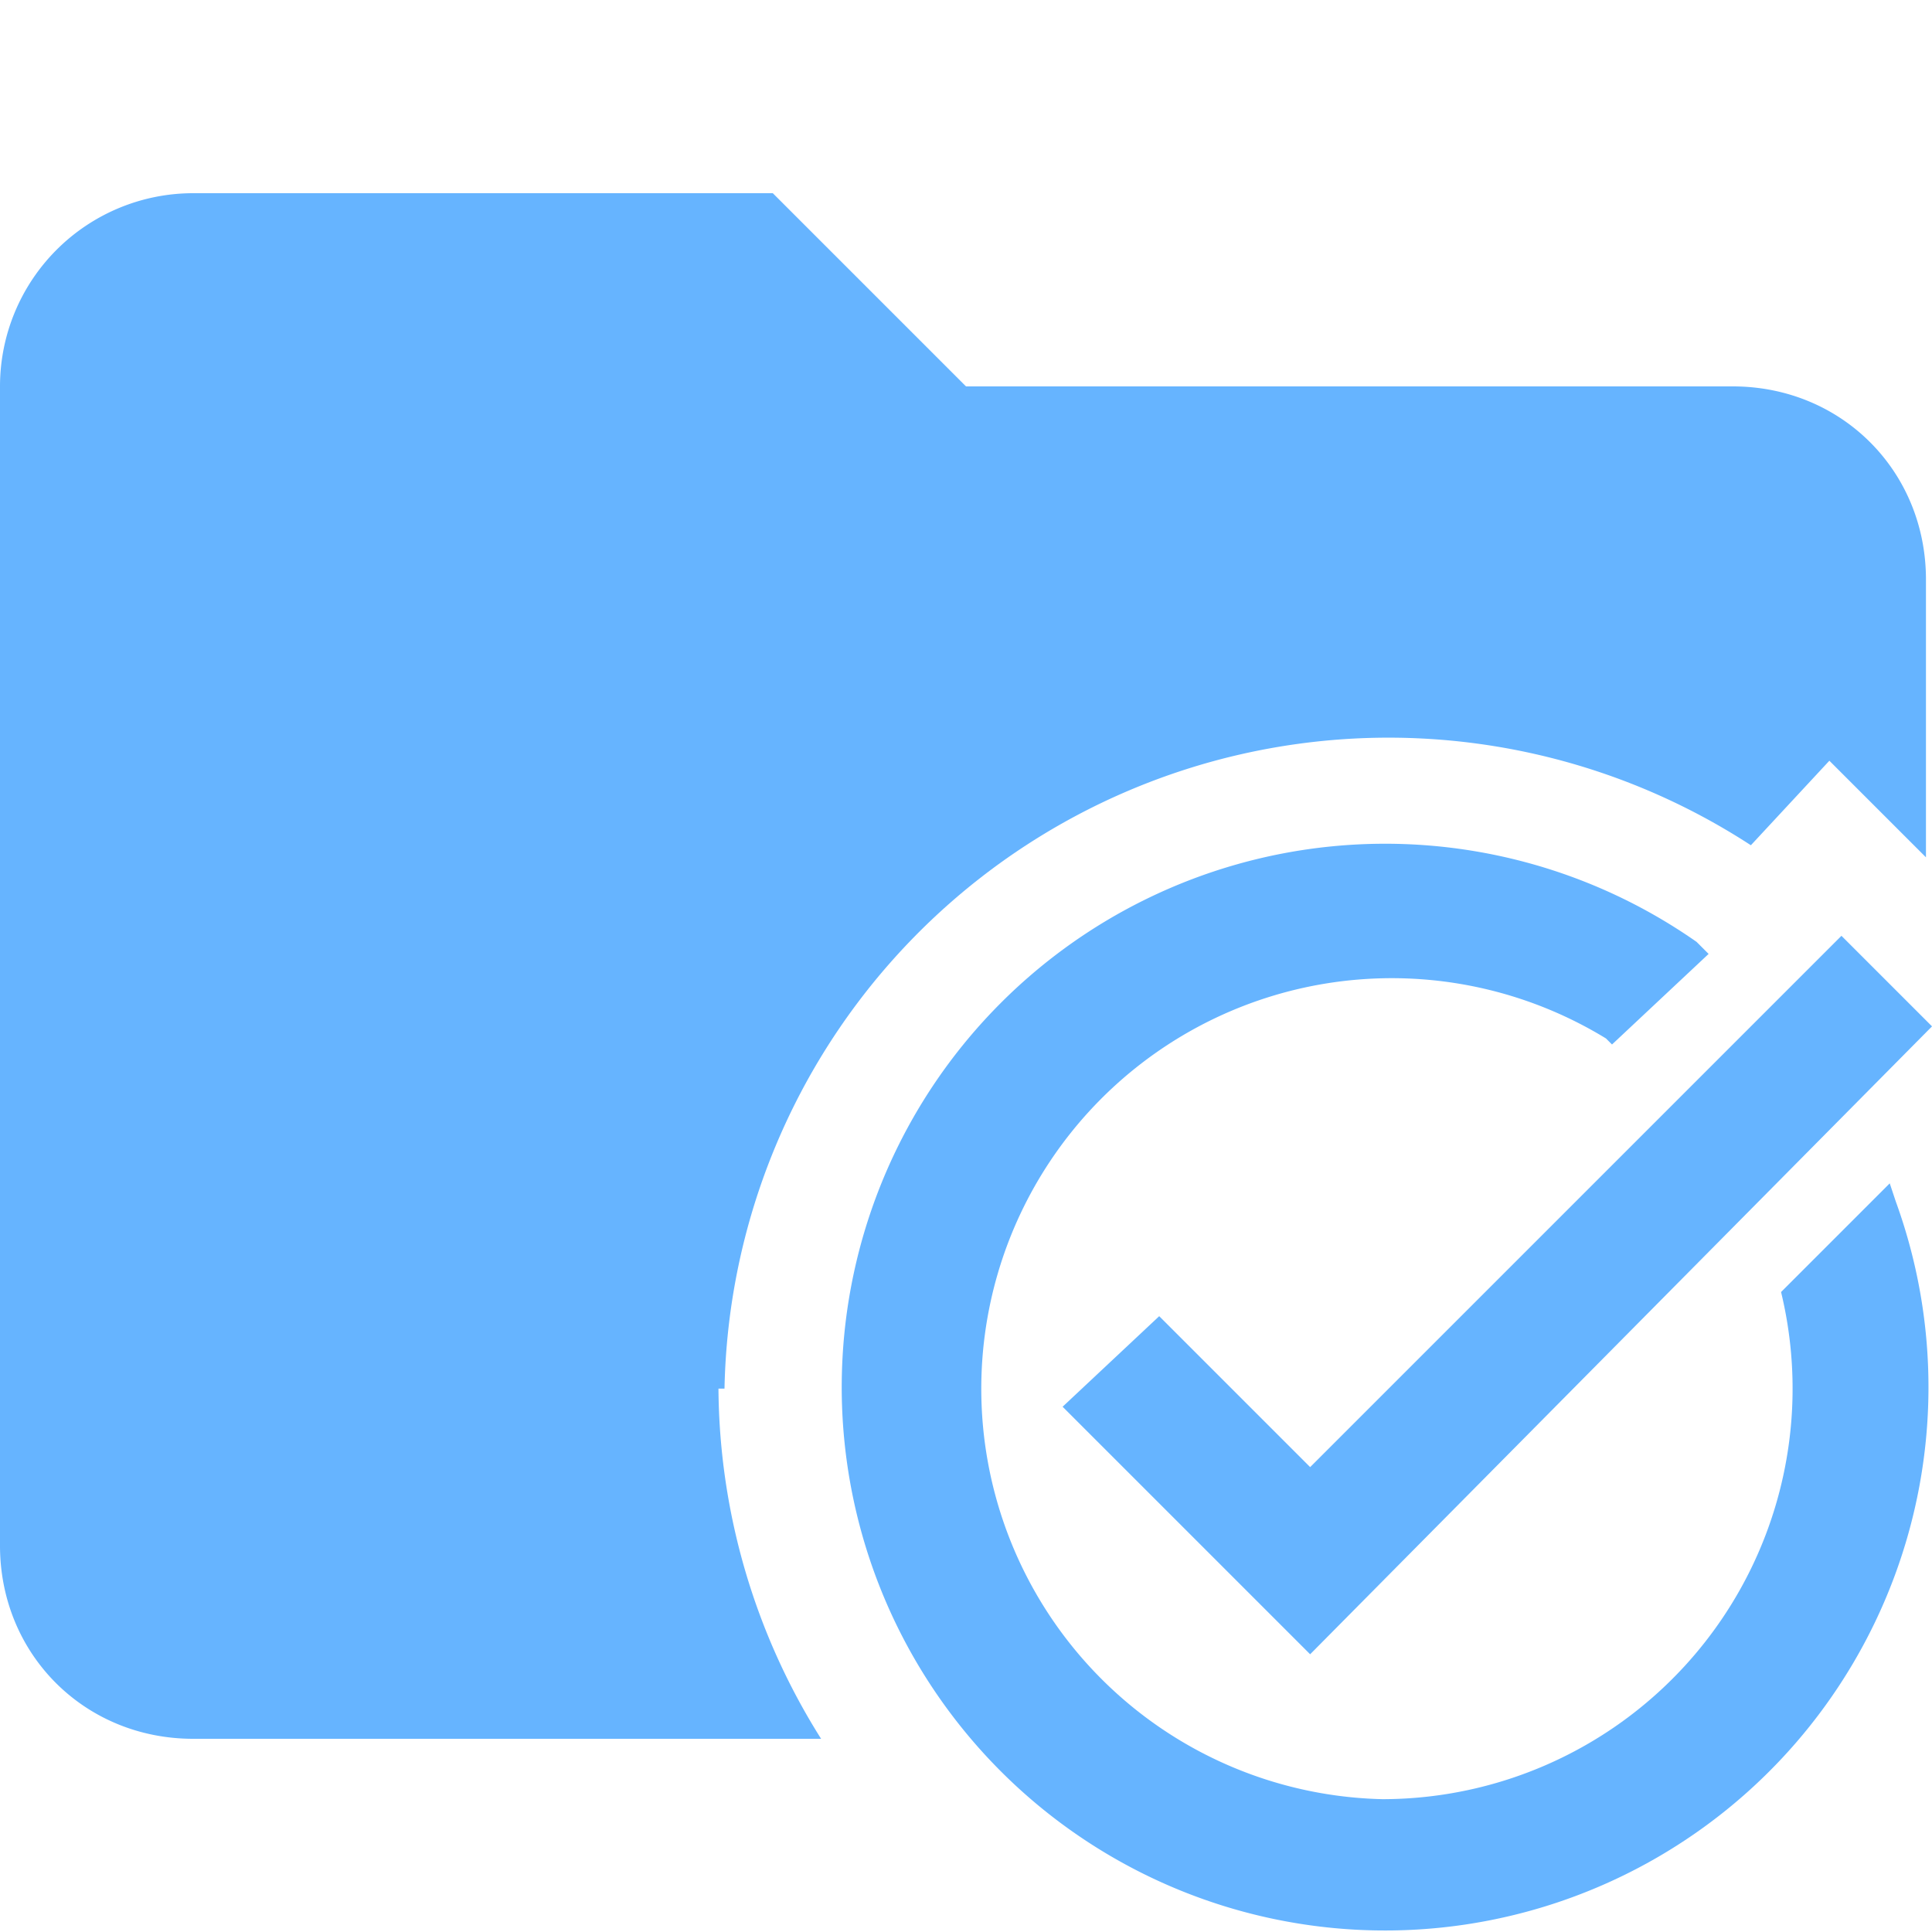 <svg xmlns="http://www.w3.org/2000/svg" viewBox="0 0 32 32"><path d="M12 23A11 11 0 0 1 29 14l1.3-1.4 1.6 1.6V9.6c0-1.8-1.4-3.2-3.2-3.2H16l-3.2-3.2H3.2A3.2 3.2 0 0 0 0 6.4v19.2c0 1.8 1.4 3.2 3.2 3.2h10.4a11 11 0 0 1-1.7-5.8Z" fill="#66b4ff"/><path fill="#66b4ff" d="m19.2 21.8-1.6 1.5 4.1 4.1L32 17l-1.5-1.5-8.8 8.8-2.5-2.5z"/><path d="m31.3 19.6-1.8 1.8a6.8 6.8 0 0 1-6.6 8.4 6.8 6.8 0 1 1 3.7-12.6l.1.1 1.6-1.5-.2-.2a9 9 0 1 0 3.3 4.3l-.1-.3Z" fill="#66b4ff"/></svg>